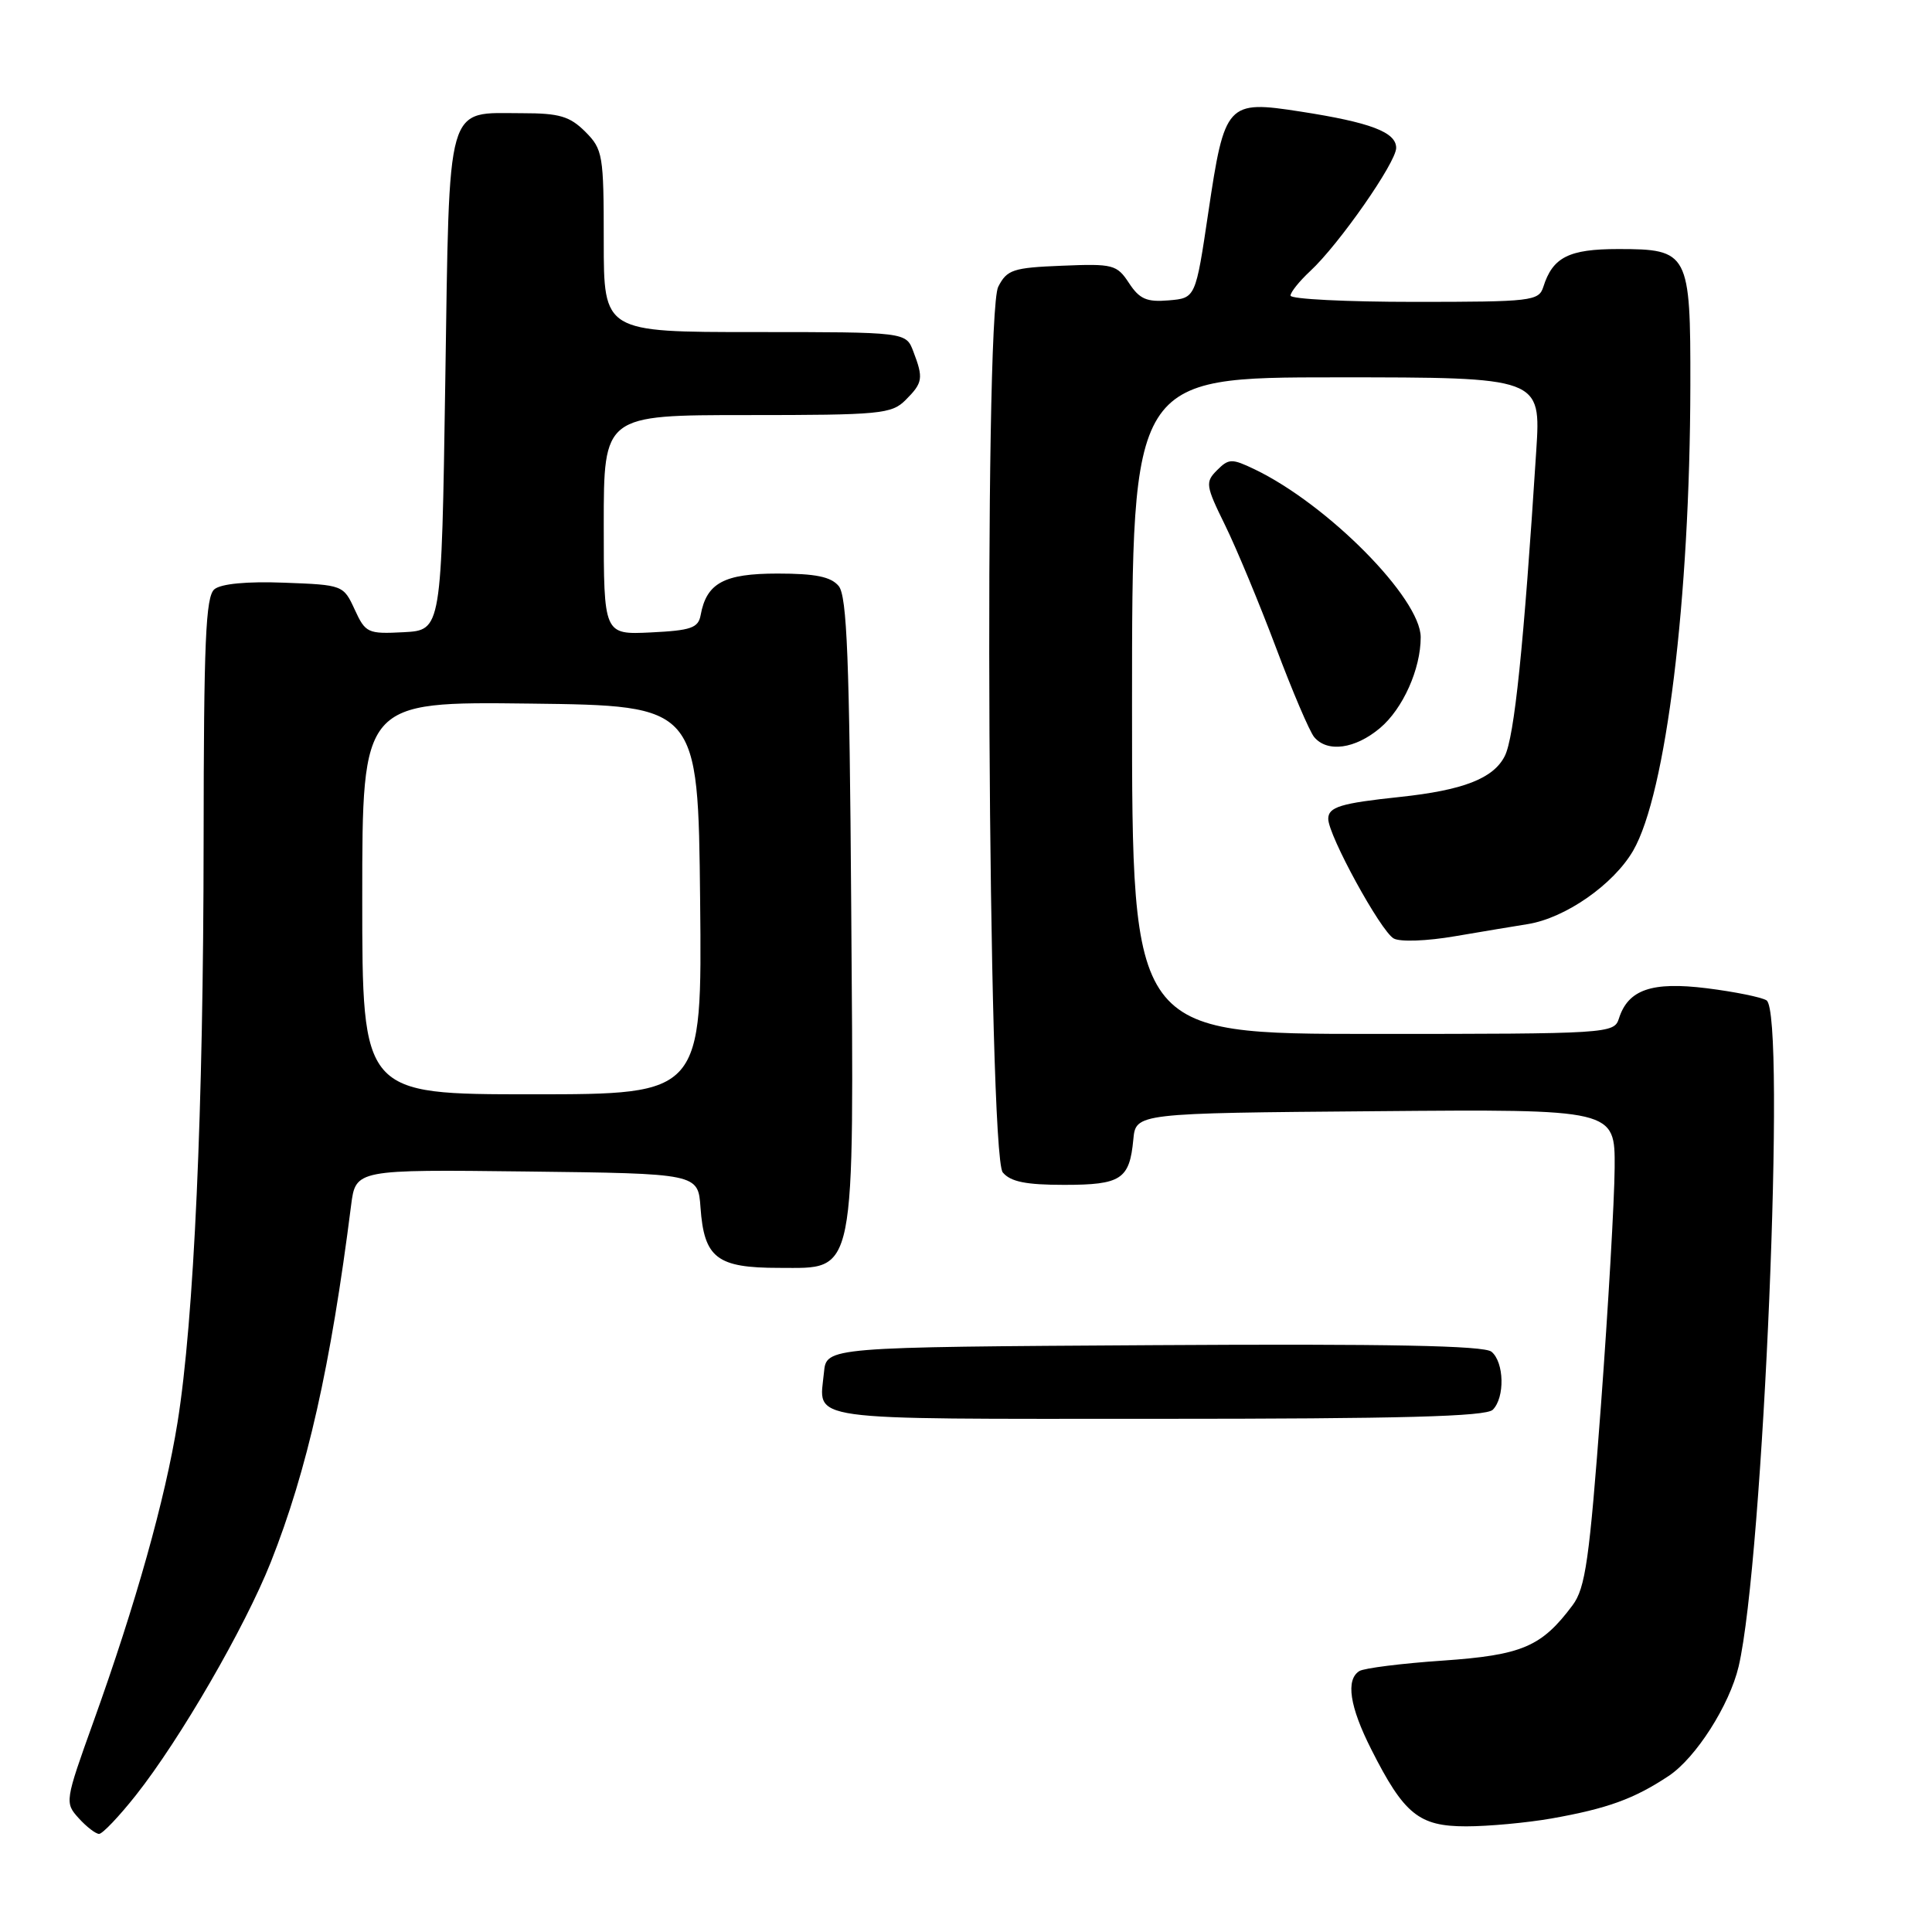 <?xml version="1.0" encoding="UTF-8" standalone="no"?>
<!DOCTYPE svg PUBLIC "-//W3C//DTD SVG 1.1//EN" "http://www.w3.org/Graphics/SVG/1.1/DTD/svg11.dtd" >
<svg xmlns="http://www.w3.org/2000/svg" xmlns:xlink="http://www.w3.org/1999/xlink" version="1.1" viewBox="0 0 256 256">
 <g >
 <path fill="currentColor"
d=" M 18.01 237.87 C 23.89 230.43 32.44 215.65 35.88 207.00 C 40.71 194.81 43.82 181.03 46.52 159.73 C 47.13 154.96 47.13 154.96 69.81 155.23 C 92.50 155.50 92.50 155.50 92.82 160.00 C 93.30 166.70 94.99 168.00 103.21 168.00 C 113.52 168.00 113.15 169.88 112.79 120.08 C 112.56 87.32 112.23 78.98 111.13 77.65 C 110.10 76.42 108.06 76.00 103.03 76.00 C 95.93 76.00 93.62 77.25 92.84 81.50 C 92.53 83.21 91.57 83.54 86.24 83.80 C 80.00 84.10 80.00 84.10 80.00 69.55 C 80.00 55.00 80.00 55.00 99.00 55.00 C 116.67 55.00 118.14 54.86 120.00 53.00 C 122.28 50.72 122.38 50.12 121.02 46.57 C 120.05 44.00 120.05 44.00 100.02 44.00 C 80.00 44.00 80.00 44.00 80.00 31.95 C 80.00 20.50 79.88 19.79 77.55 17.45 C 75.50 15.41 74.12 15.00 69.24 15.00 C 58.97 15.00 59.58 12.88 59.00 50.67 C 58.50 83.50 58.50 83.50 53.50 83.77 C 48.73 84.02 48.43 83.88 47.00 80.77 C 45.51 77.53 45.43 77.50 37.66 77.21 C 32.73 77.02 29.29 77.35 28.41 78.08 C 27.25 79.04 27.00 85.02 26.98 111.37 C 26.96 147.08 25.71 174.88 23.52 188.50 C 21.88 198.67 18.01 212.47 12.37 228.17 C 8.60 238.67 8.57 238.87 10.43 240.92 C 11.46 242.06 12.68 243.00 13.13 243.00 C 13.58 243.00 15.78 240.69 18.01 237.87 Z  M 205.57 240.96 C 212.97 239.65 216.52 238.37 221.11 235.32 C 224.71 232.93 229.17 225.94 230.38 220.81 C 233.65 206.86 236.70 134.17 234.07 132.55 C 233.40 132.13 229.84 131.41 226.17 130.95 C 218.87 130.04 215.73 131.12 214.51 134.97 C 213.88 136.95 213.13 137.00 181.93 137.00 C 150.00 137.00 150.00 137.00 150.00 93.50 C 150.00 50.00 150.00 50.00 177.09 50.00 C 204.19 50.00 204.19 50.00 203.56 59.75 C 201.91 85.57 200.66 97.72 199.38 100.20 C 197.87 103.16 193.87 104.71 185.50 105.60 C 177.64 106.43 176.00 106.93 176.00 108.50 C 176.00 110.69 182.94 123.37 184.67 124.35 C 185.52 124.83 189.06 124.70 192.83 124.05 C 196.50 123.43 200.82 122.70 202.43 122.45 C 207.42 121.65 213.79 117.21 216.40 112.72 C 220.76 105.19 223.93 79.42 223.98 51.08 C 224.01 33.46 223.76 33.00 214.42 33.00 C 207.88 33.00 205.74 34.08 204.50 38.01 C 203.90 39.89 202.97 40.00 187.43 40.00 C 178.39 40.00 171.00 39.63 171.00 39.17 C 171.00 38.72 172.17 37.26 173.61 35.92 C 177.42 32.39 185.00 21.52 185.00 19.60 C 185.00 17.51 181.60 16.22 172.30 14.78 C 162.58 13.27 162.27 13.60 160.11 28.13 C 158.42 39.50 158.42 39.50 154.86 39.80 C 151.95 40.05 150.99 39.63 149.60 37.51 C 147.99 35.06 147.49 34.93 140.72 35.21 C 134.22 35.47 133.43 35.73 132.27 38.00 C 130.34 41.78 130.91 152.98 132.87 155.35 C 133.90 156.59 135.94 157.00 141.00 157.00 C 148.56 157.00 149.67 156.27 150.17 151.00 C 150.50 147.50 150.50 147.50 182.25 147.24 C 214.00 146.97 214.00 146.97 213.95 154.74 C 213.92 159.01 213.10 173.20 212.13 186.27 C 210.60 206.73 210.08 210.42 208.37 212.71 C 204.26 218.21 201.69 219.31 191.16 220.04 C 185.71 220.41 180.75 221.04 180.13 221.42 C 178.29 222.56 178.83 226.13 181.70 231.80 C 186.05 240.41 188.01 242.00 194.27 242.00 C 197.22 242.00 202.30 241.53 205.57 240.96 Z  M 197.80 186.80 C 199.42 185.18 199.32 180.51 197.63 179.11 C 196.65 178.30 184.08 178.05 152.88 178.24 C 109.50 178.50 109.50 178.50 109.18 181.85 C 108.55 188.39 105.73 188.00 153.27 188.00 C 185.64 188.00 196.90 187.70 197.80 186.80 Z  M 182.86 96.47 C 185.89 93.92 188.25 88.65 188.25 84.44 C 188.25 79.29 175.94 66.84 166.23 62.18 C 163.22 60.74 162.82 60.75 161.27 62.30 C 159.68 63.89 159.75 64.34 162.35 69.63 C 163.87 72.74 166.89 80.01 169.07 85.80 C 171.24 91.58 173.52 96.92 174.13 97.66 C 175.87 99.75 179.56 99.25 182.86 96.47 Z  M 48.00 118.98 C 48.00 92.96 48.00 92.96 70.25 93.23 C 92.50 93.50 92.50 93.50 92.77 119.25 C 93.03 145.00 93.03 145.00 70.52 145.00 C 48.00 145.00 48.00 145.00 48.00 118.98 Z "/>
</g>
</svg>